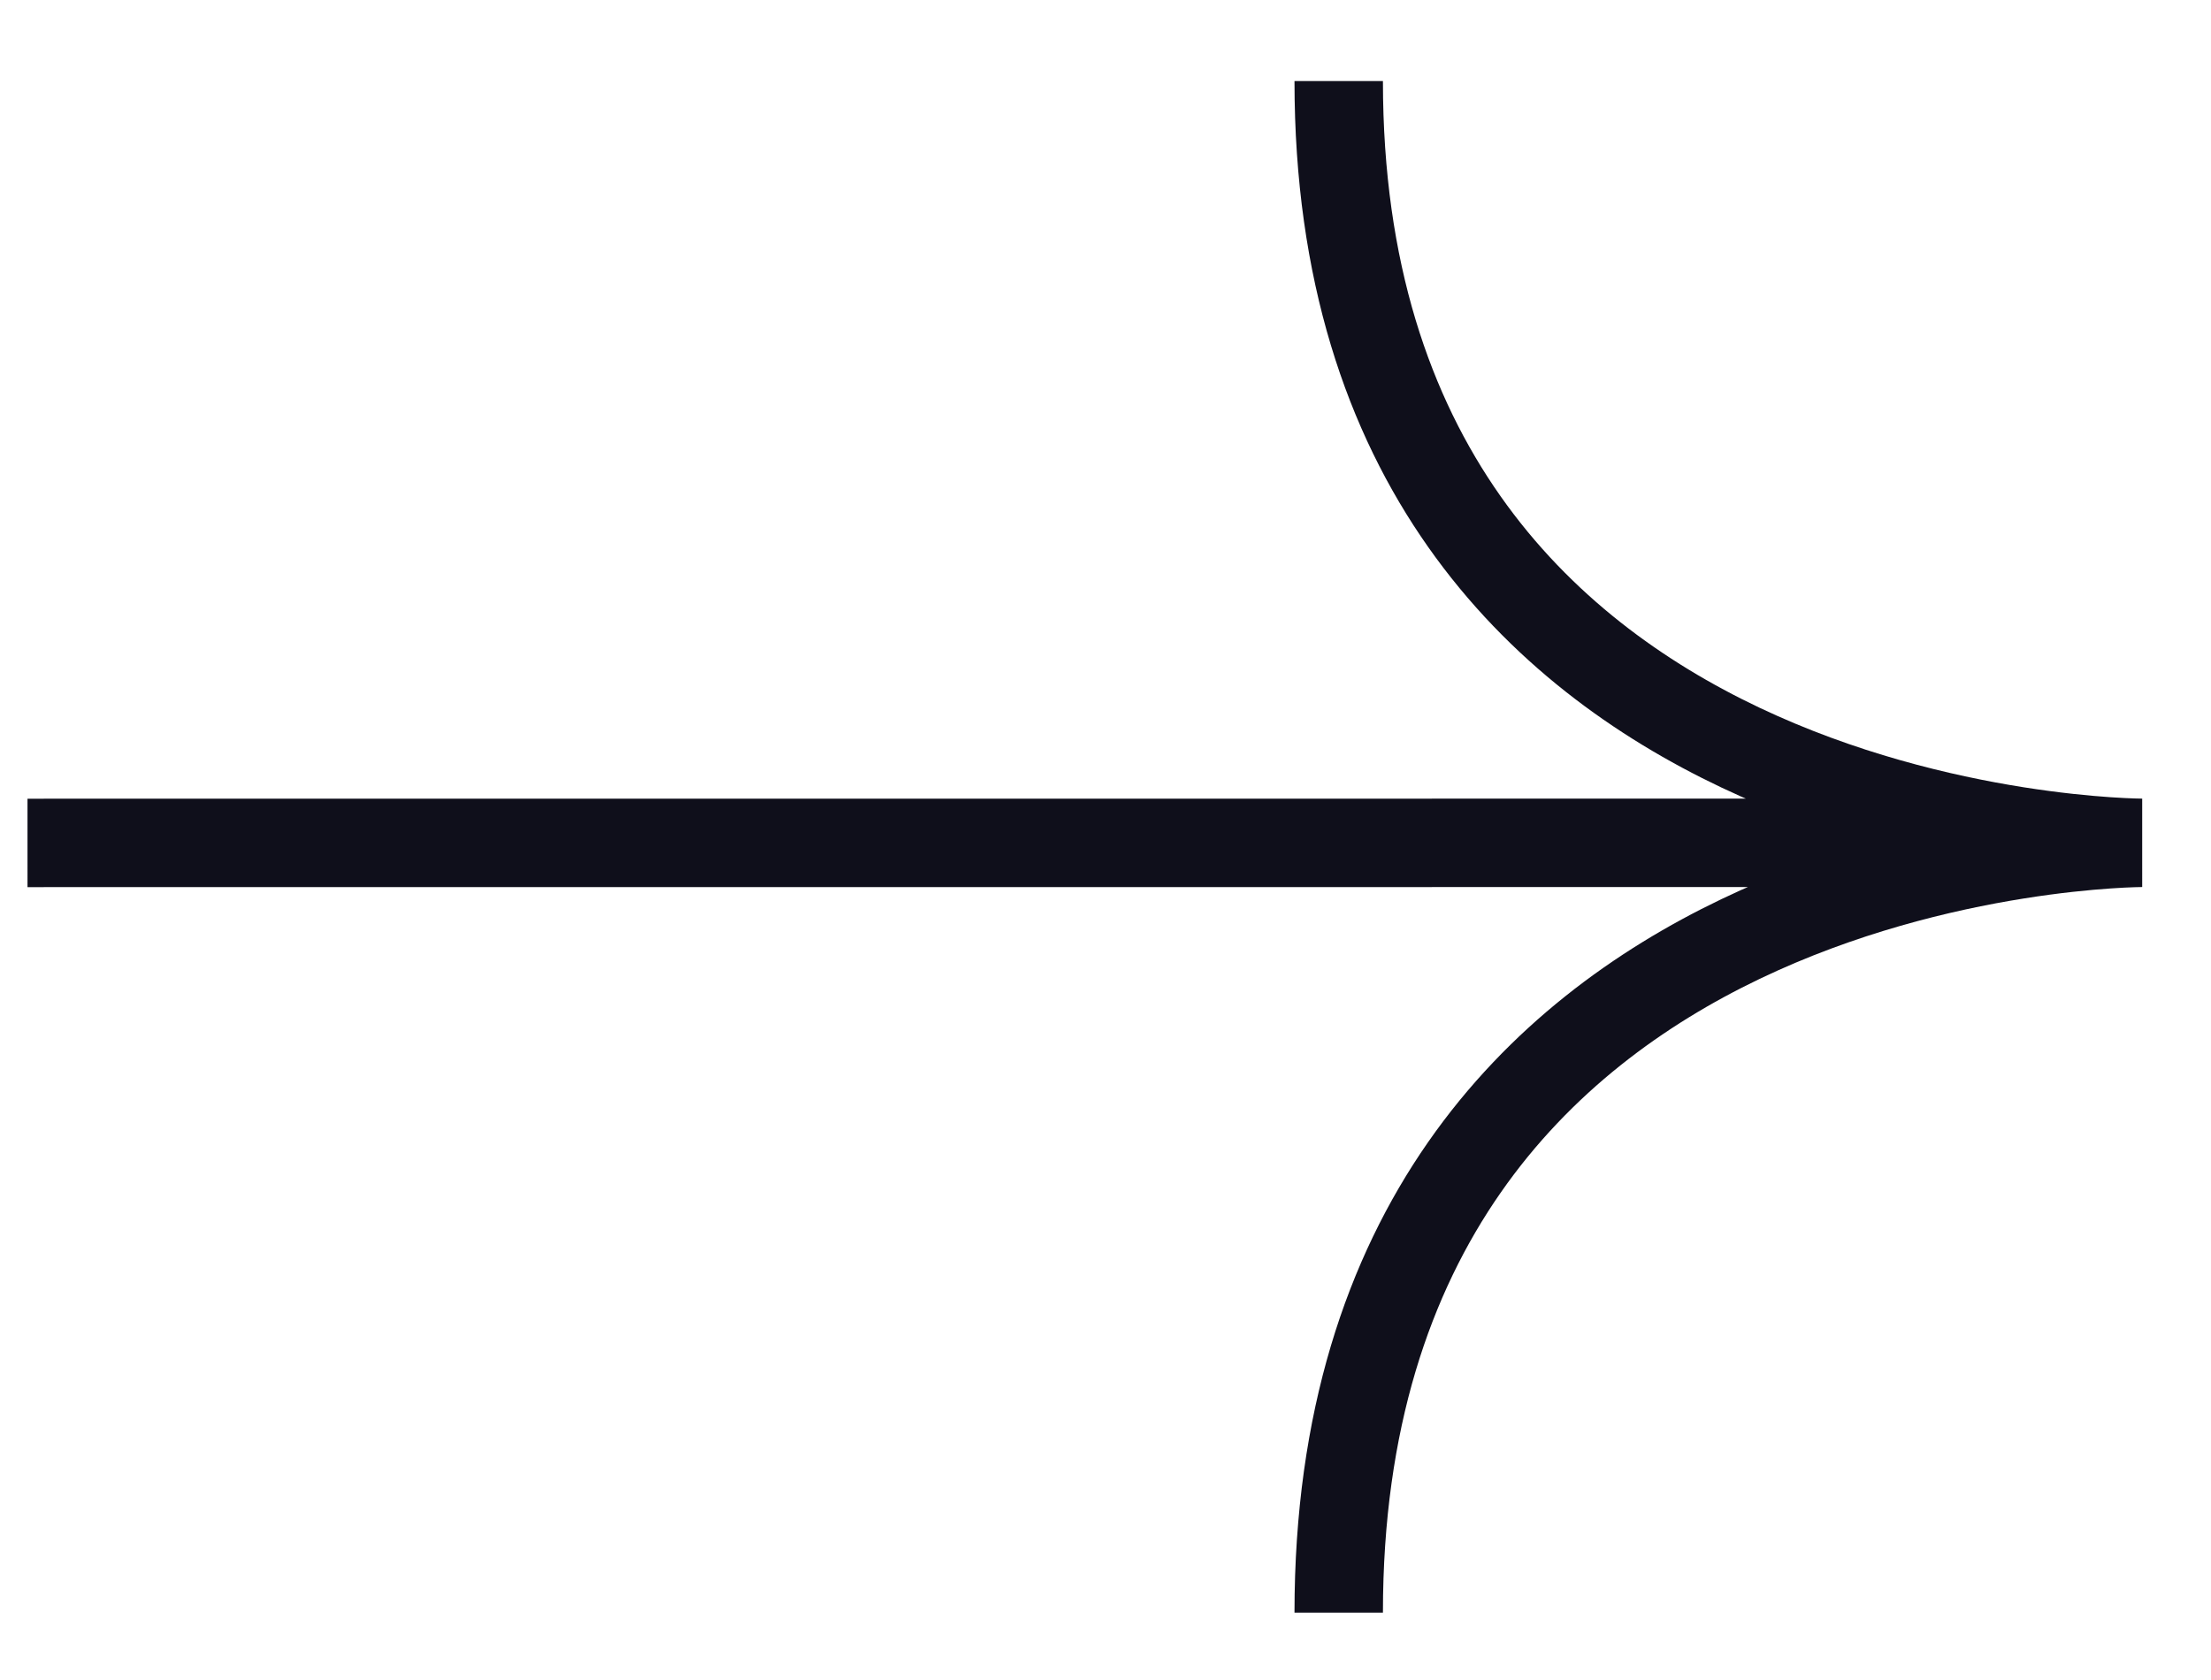<svg width="25" height="19" viewBox="0 0 25 19" fill="none" xmlns="http://www.w3.org/2000/svg">
<g clip-path="url(#clip0_404_338)">
<path d="M0.311 9.533L24.222 9.532M24.222 9.532C24.222 9.532 15.137 9.532 15.137 18.238M24.222 9.532C24.222 9.532 15.137 9.532 15.137 0.917" stroke="#0F0F1B"/>
</g>
<defs>
<clipPath id="clip0_404_338">
<rect width="25" height="19" fill="white"/>
</clipPath>
</defs>
</svg>
